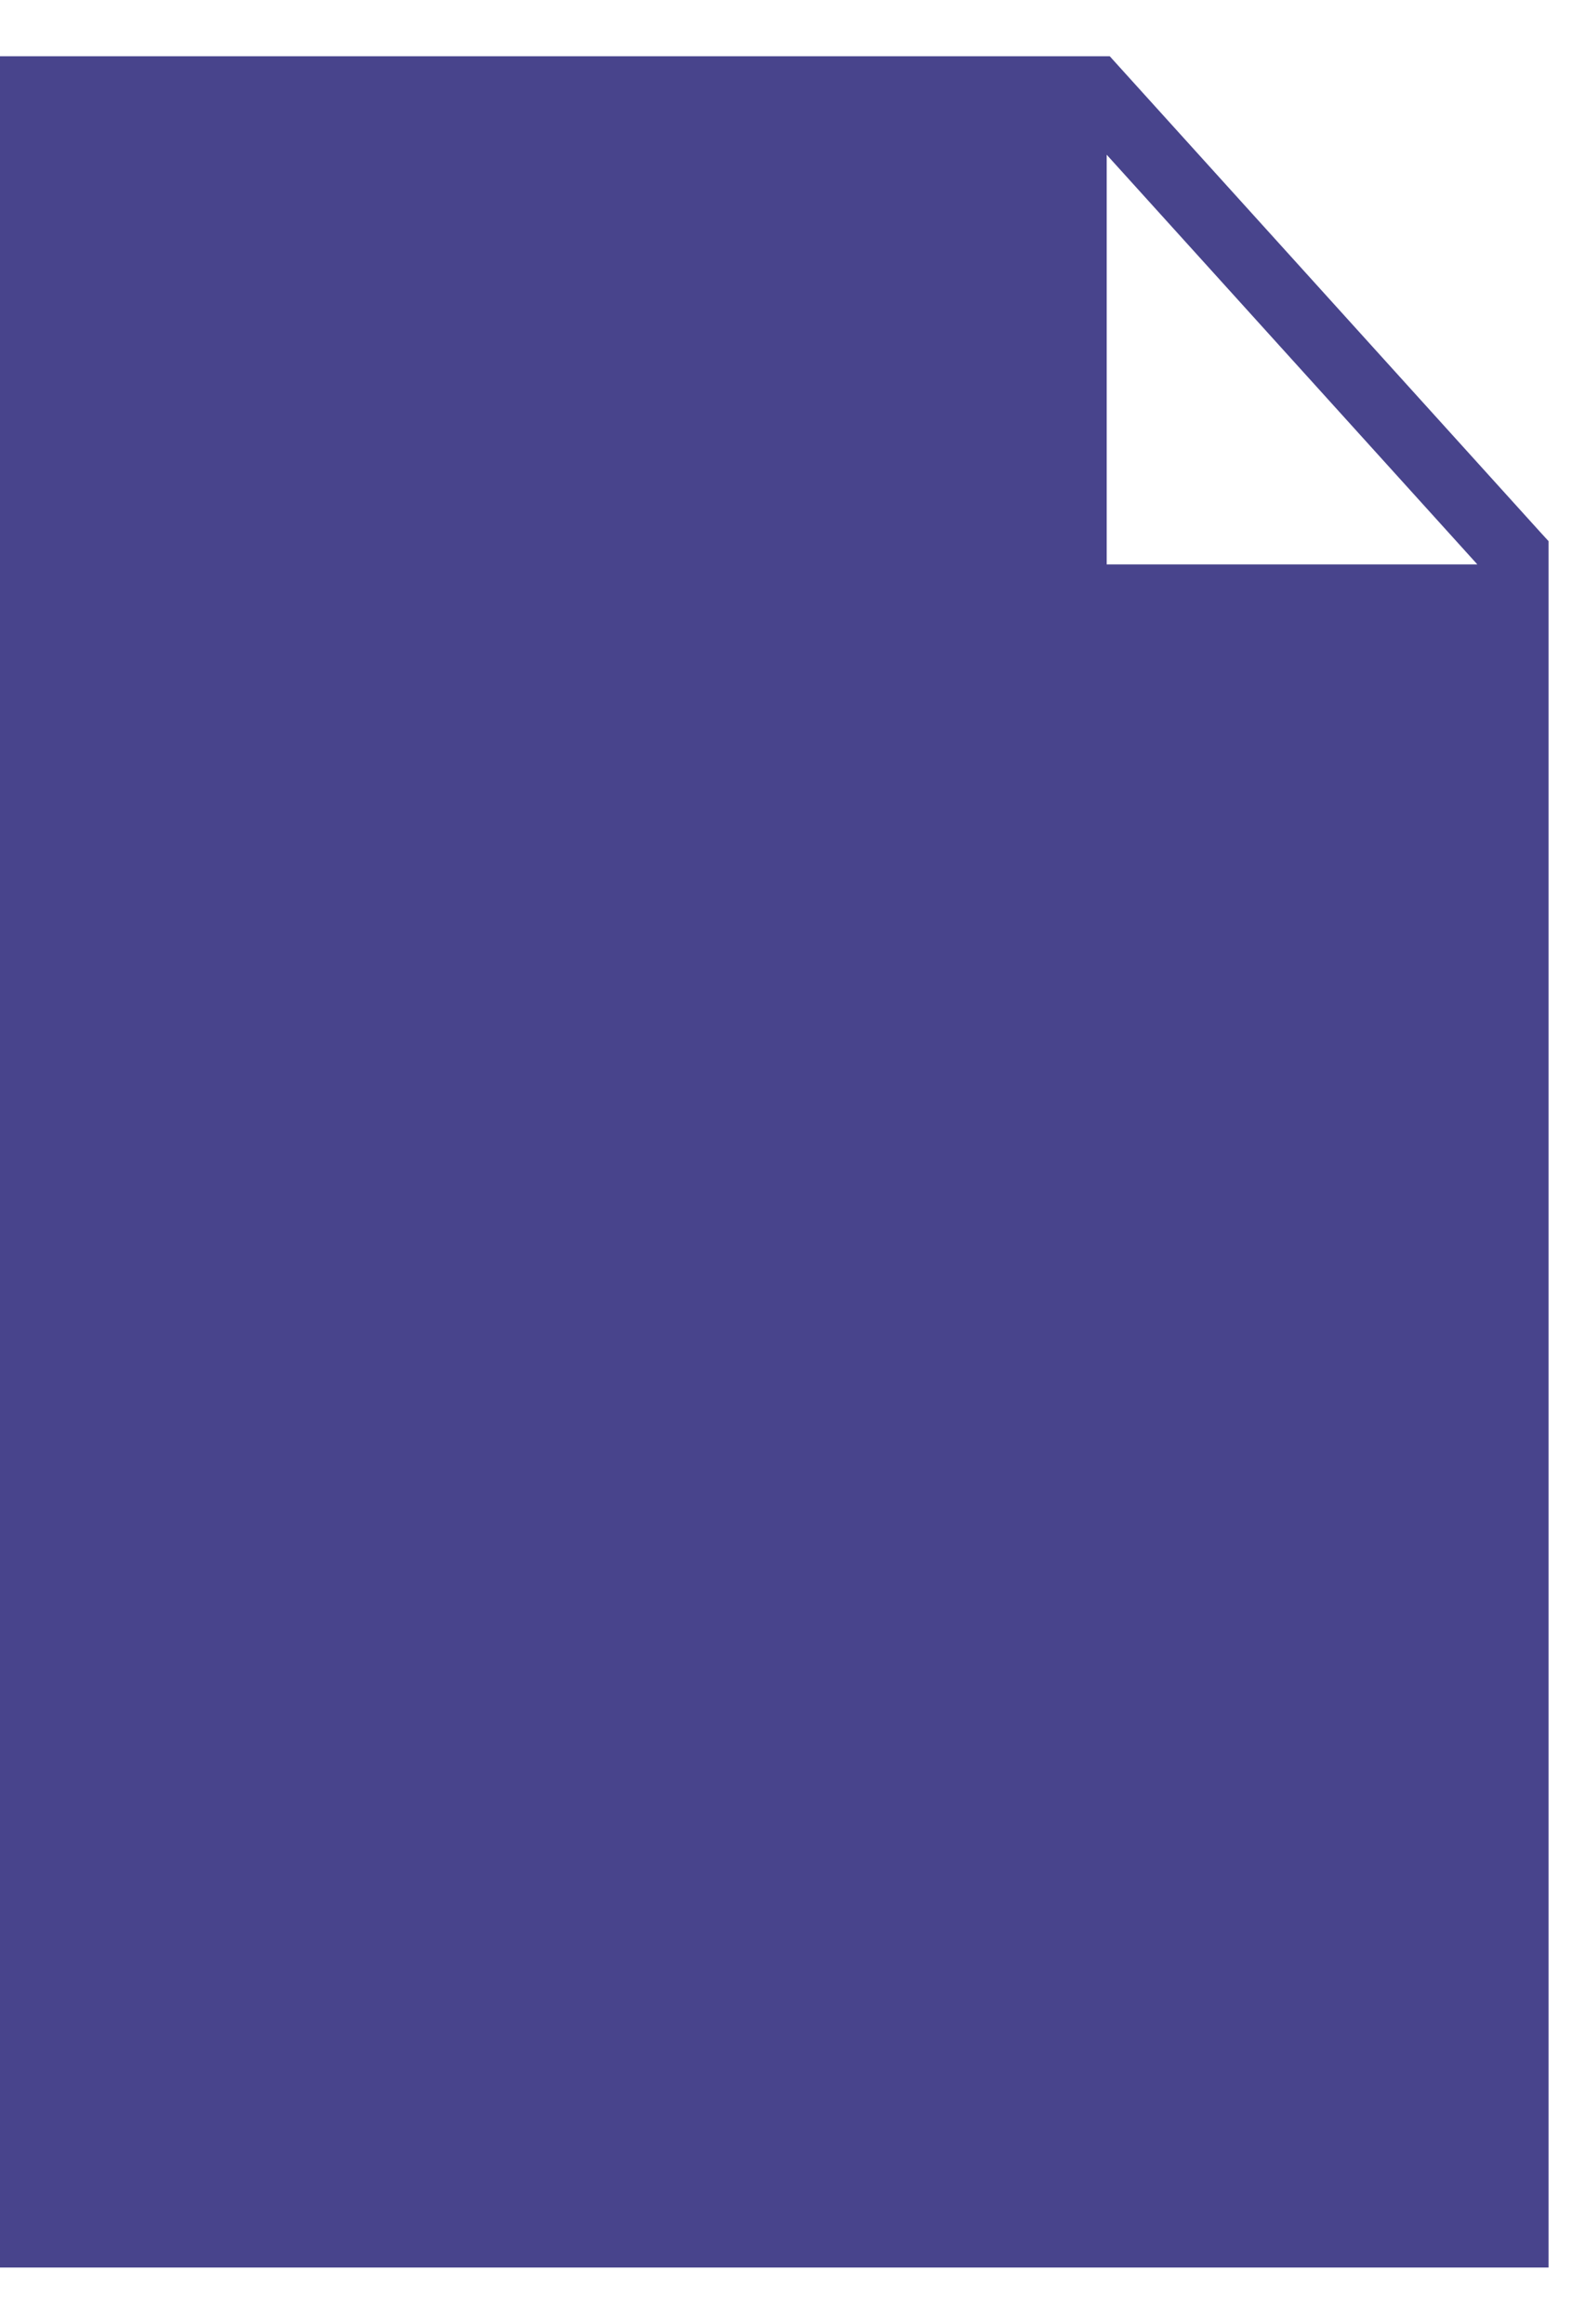 <svg width="23" height="34" viewBox="0 0 23 34" fill="none" xmlns="http://www.w3.org/2000/svg"><path d="M.177 33h22V9H15.51l.333-8H.177v32z" fill="#48448C"/><path fill-rule="evenodd" clip-rule="evenodd" d="M.5.823H0v32.354h22.657V7.918l-.13-.142L16.386.988l-.149-.165H.5zm.5 2.44v-1.44h14.192v7.435h6.465v22.919H1V3.263zm20.615 4.995l-5.423-5.994v5.994h5.423z" fill="#48448C"/></svg>